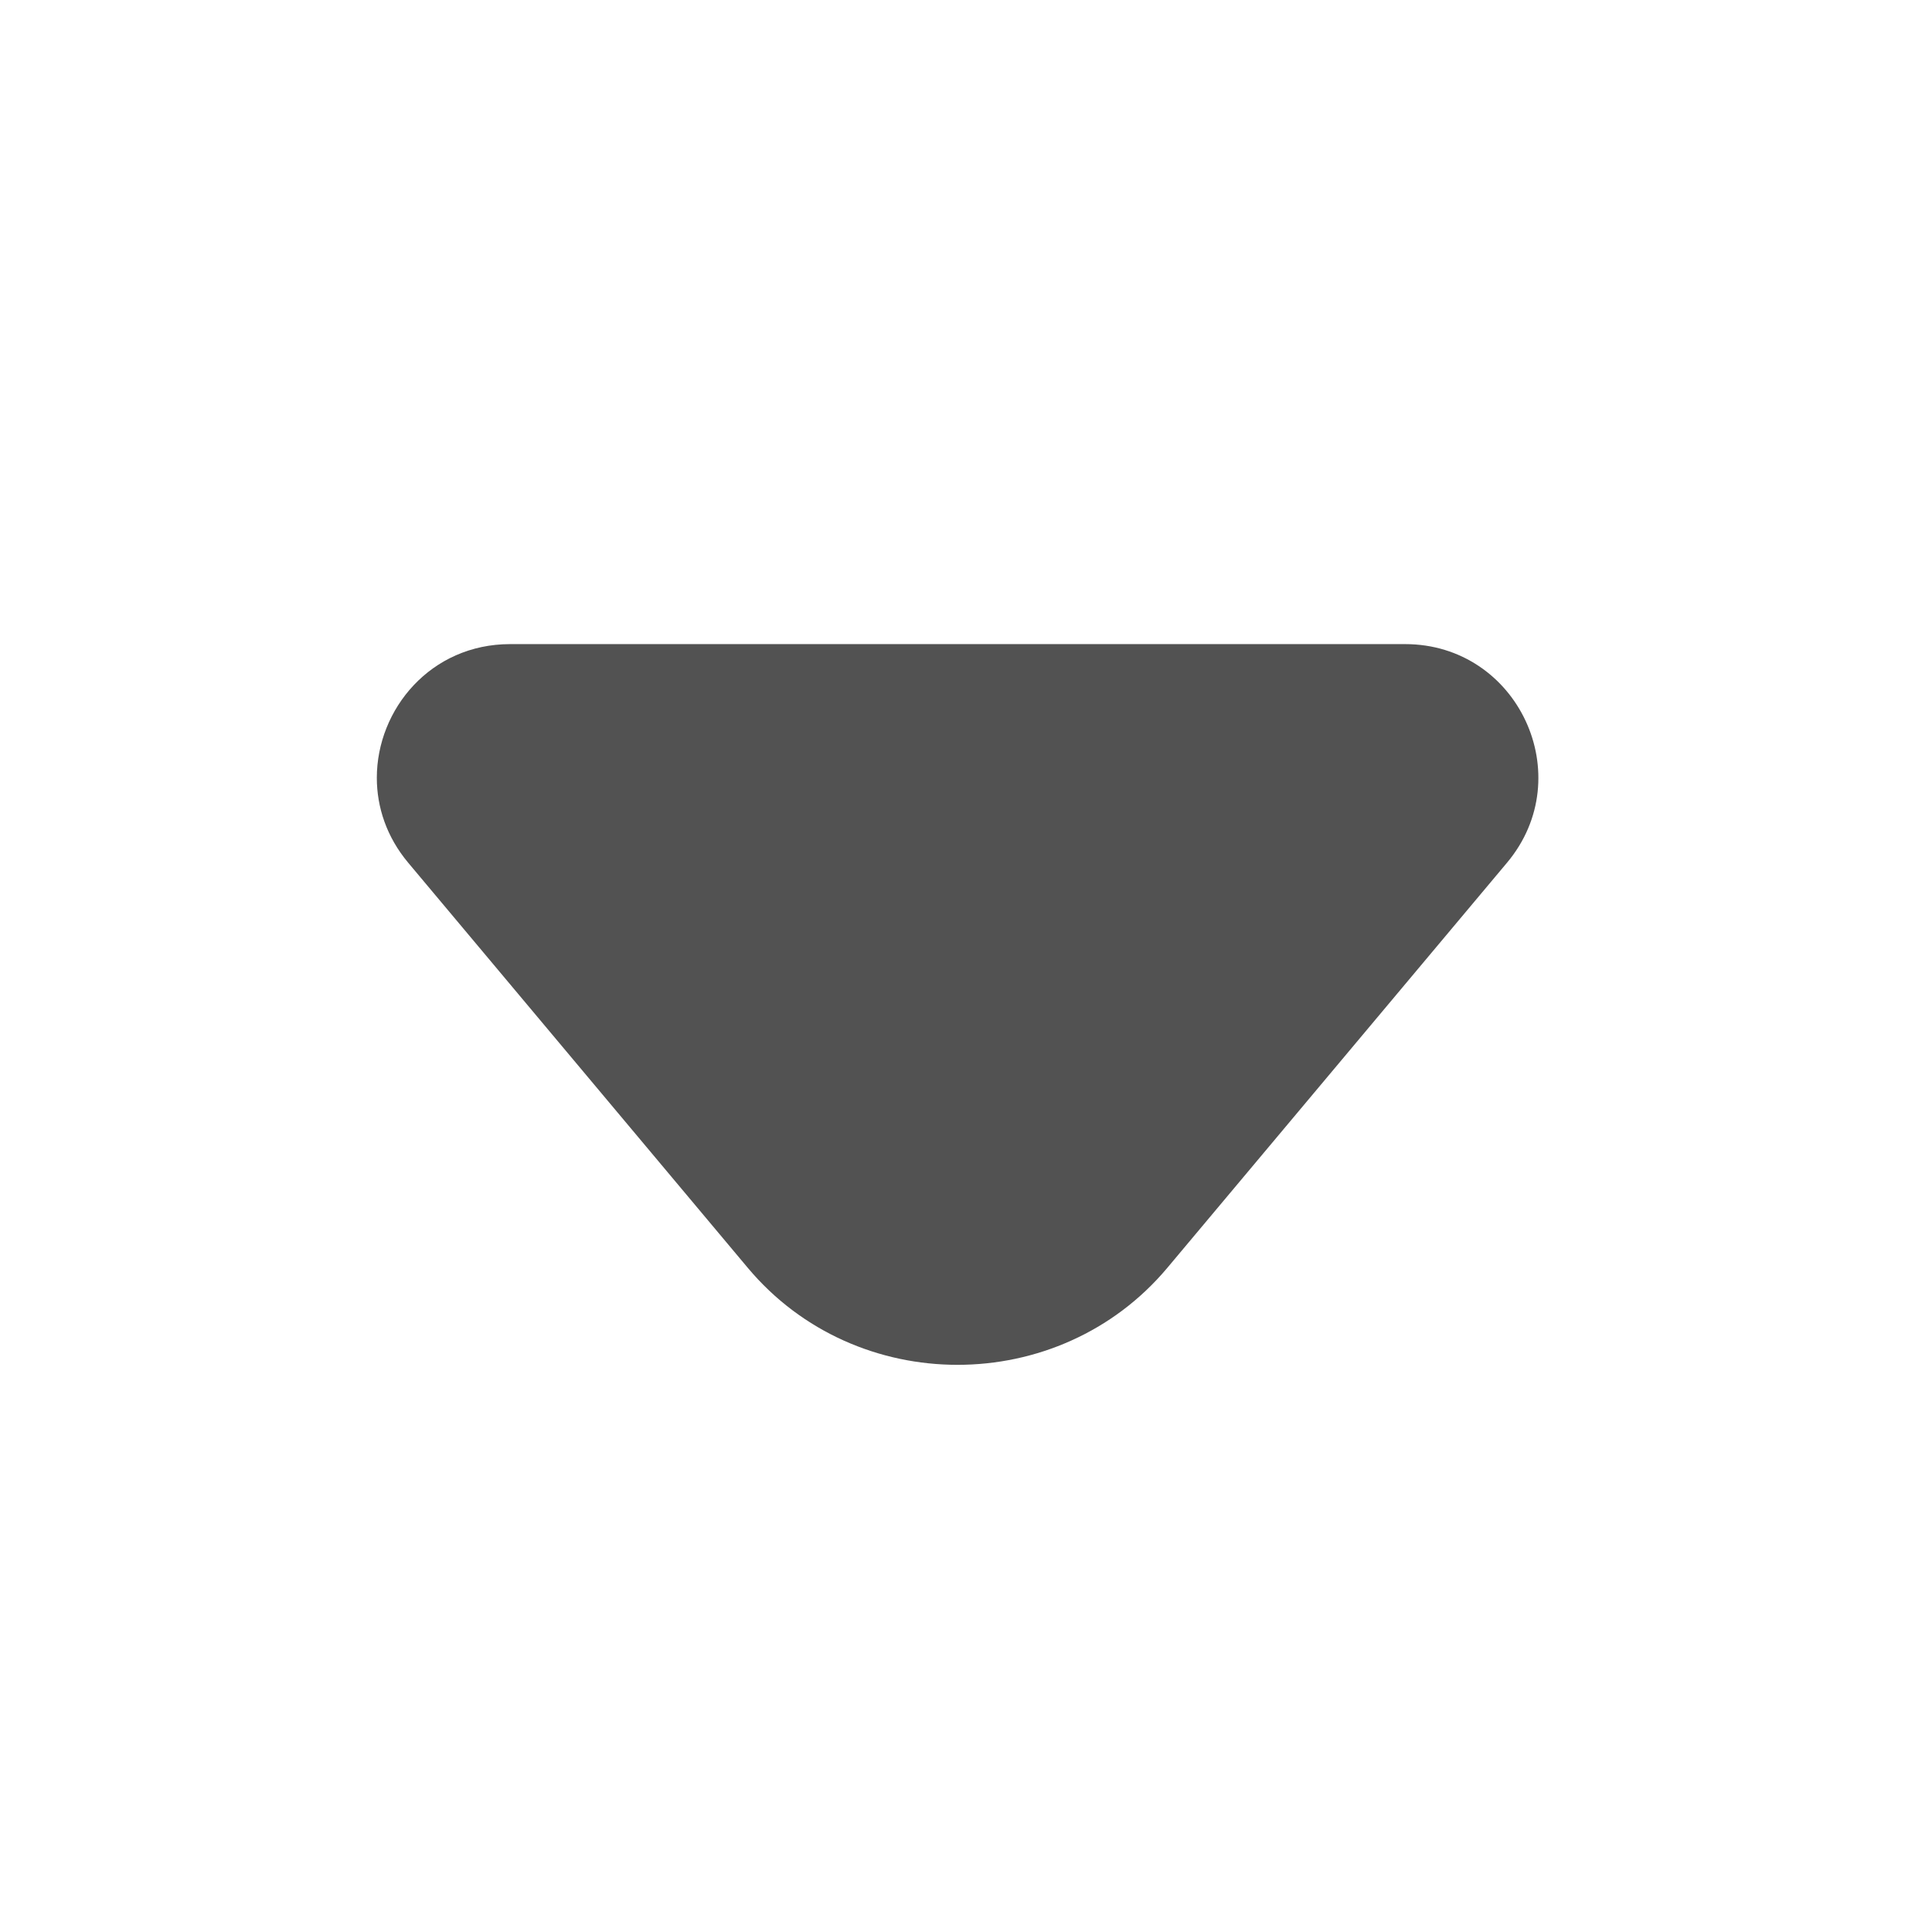 <svg width="23" height="23" viewBox="0 0 23 23" fill="none" xmlns="http://www.w3.org/2000/svg">
<g id="Arrow Down">
<path id="filled" d="M13.897 15.093L17.941 10.27C18.805 9.239 18.072 7.668 16.727 7.668H6.073C5.128 7.668 4.486 8.442 4.486 9.26C4.486 9.608 4.602 9.963 4.859 10.27L8.902 15.093C10.192 16.633 12.606 16.633 13.897 15.093Z" fill="#525252"/>
</g>
</svg>
